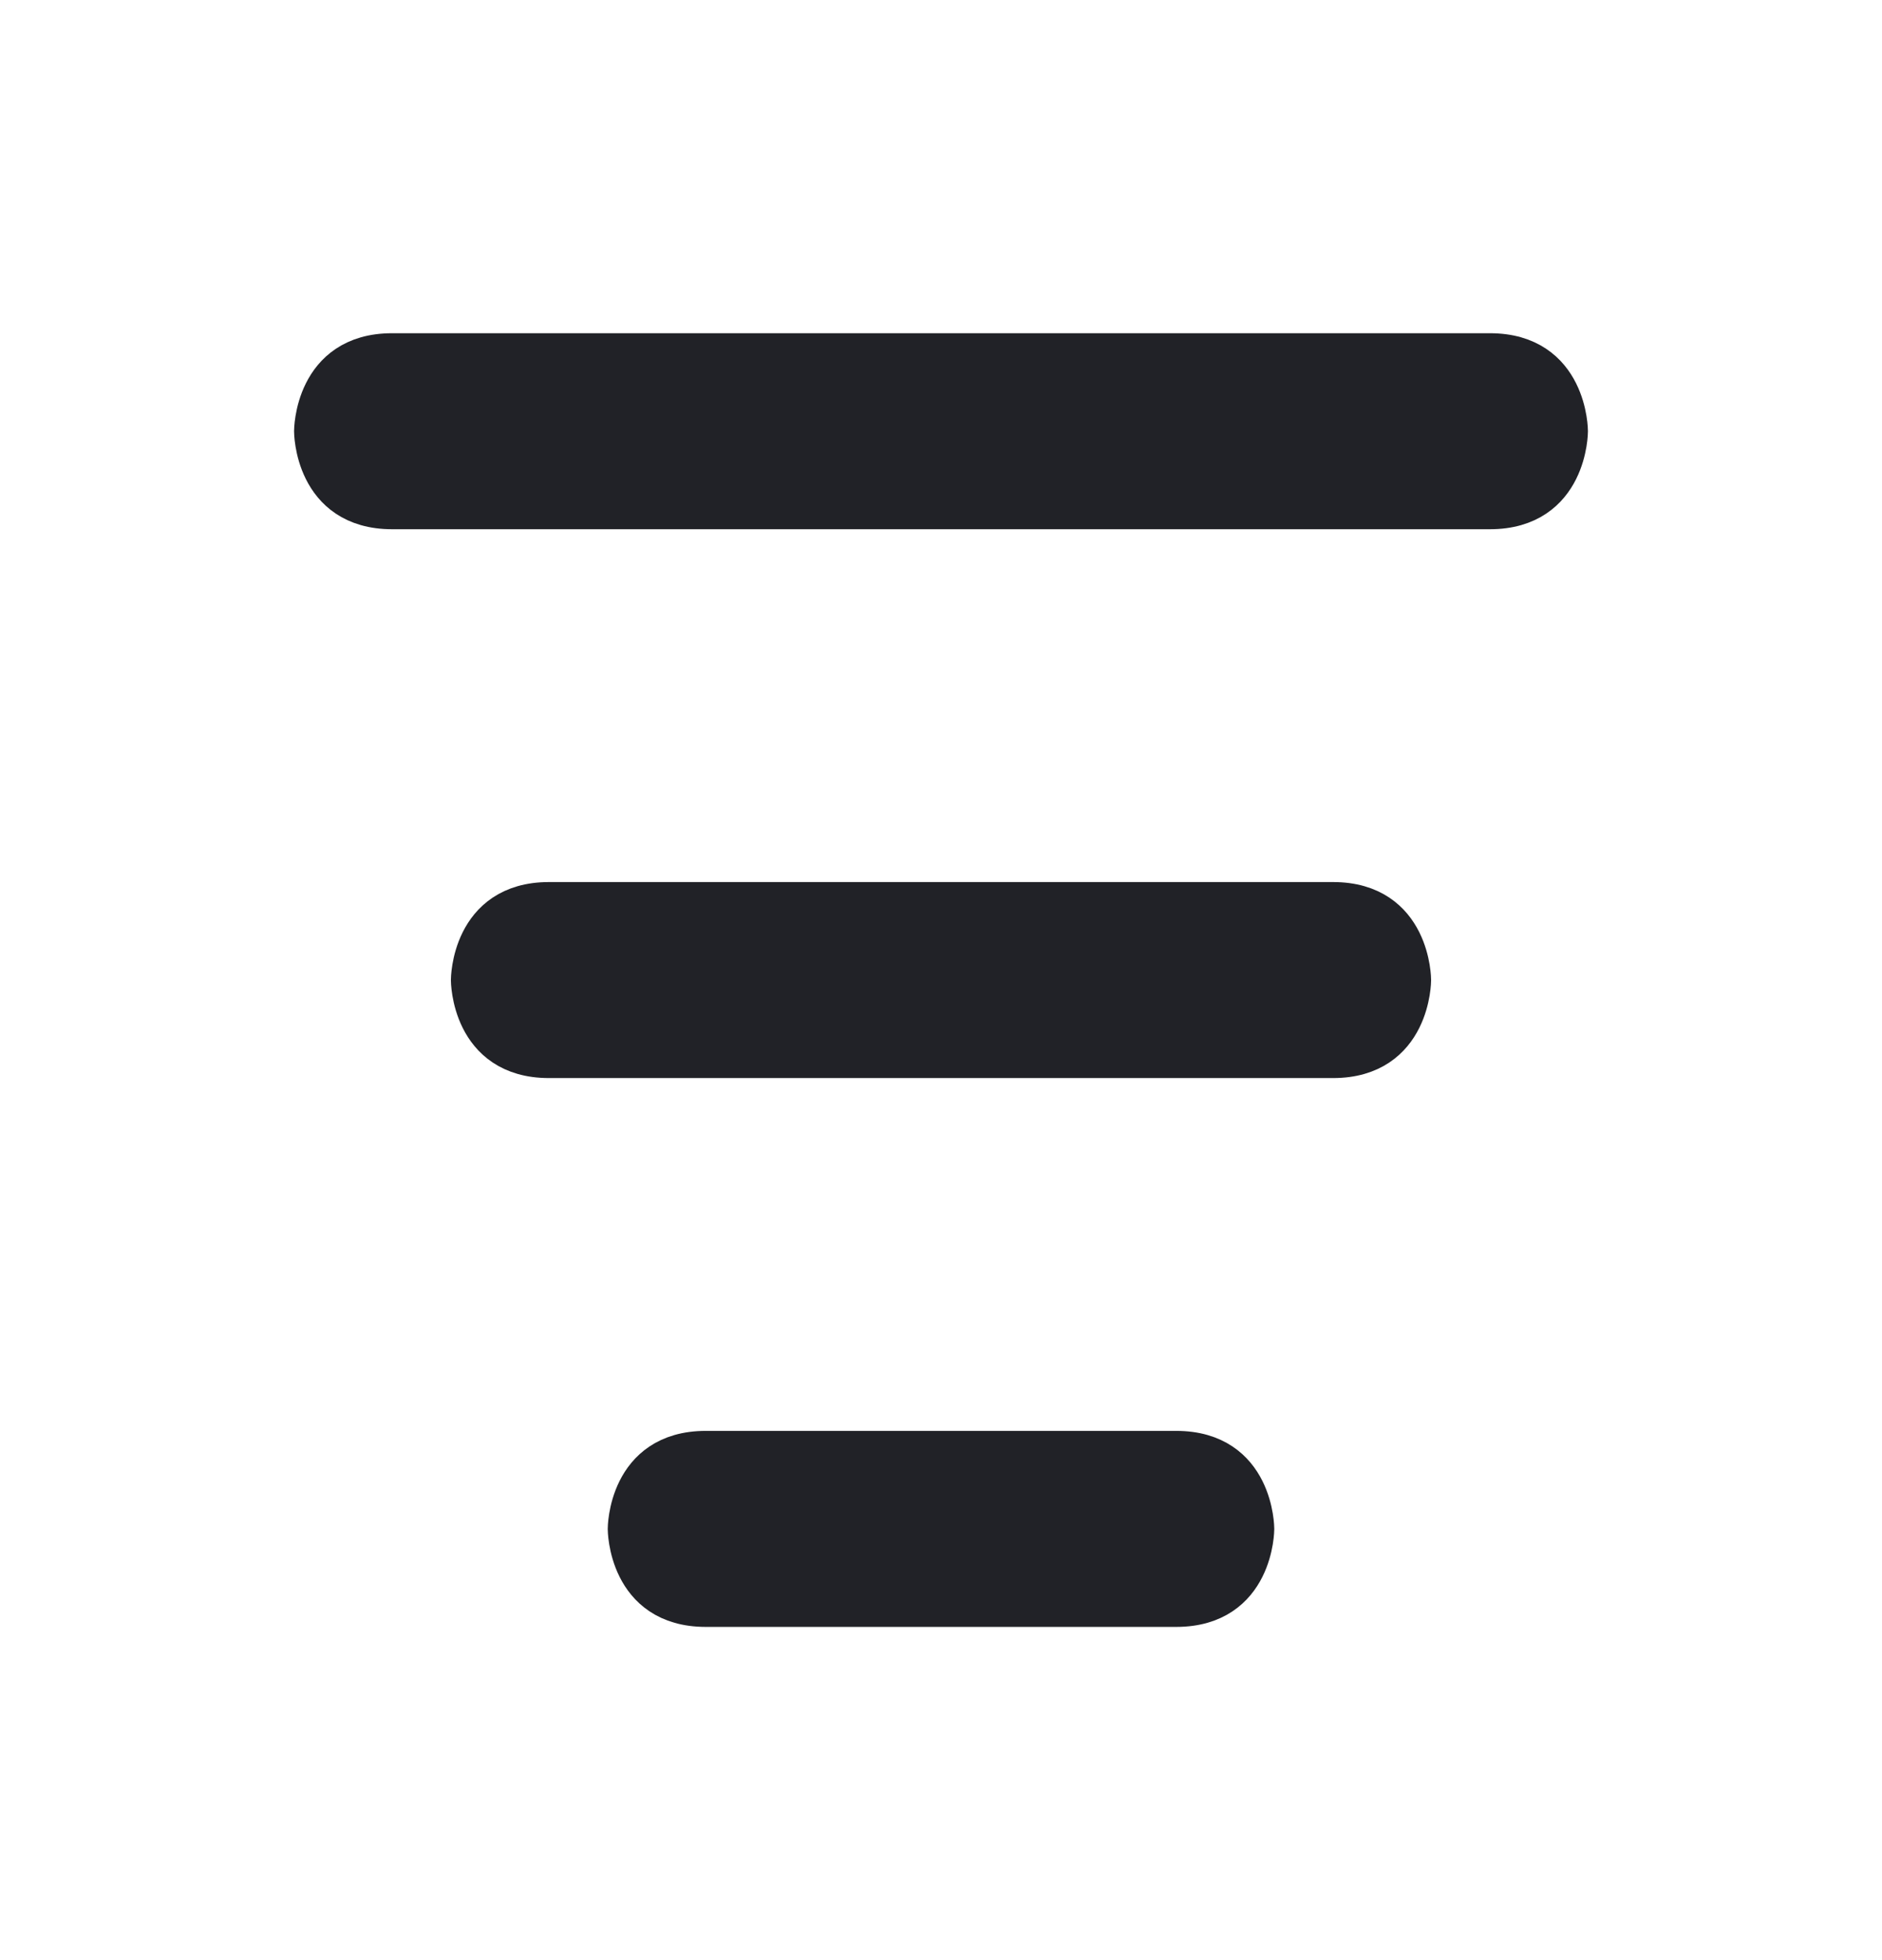 <svg width="24" height="25" viewBox="0 0 24 25" fill="none" xmlns="http://www.w3.org/2000/svg">
<path d="M17 13.5H7C6 13.5 6 12.5 6 12.5C6 12.5 6 11.5 7 11.5H17C18 11.5 18 12.5 18 12.5C18 12.5 18 13.5 17 13.5Z" fill="#212227" stroke="#212227" stroke-width="0.5"/>
<path d="M19 6.5H5C4 6.5 4 5.5 4 5.5C4 5.5 4 4.5 5 4.5H19C20 4.5 20 5.5 20 5.5C20 5.5 20 6.5 19 6.5Z" fill="#212227" stroke="#212227" stroke-width="0.5"/>
<path d="M15 20.5H9C8 20.5 8 19.5 8 19.5C8 19.5 8 18.5 9 18.5H15C16 18.5 16 19.5 16 19.5C16 19.5 16 20.5 15 20.5Z" fill="#212227" stroke="#212227" stroke-width="0.5"/>
</svg>

